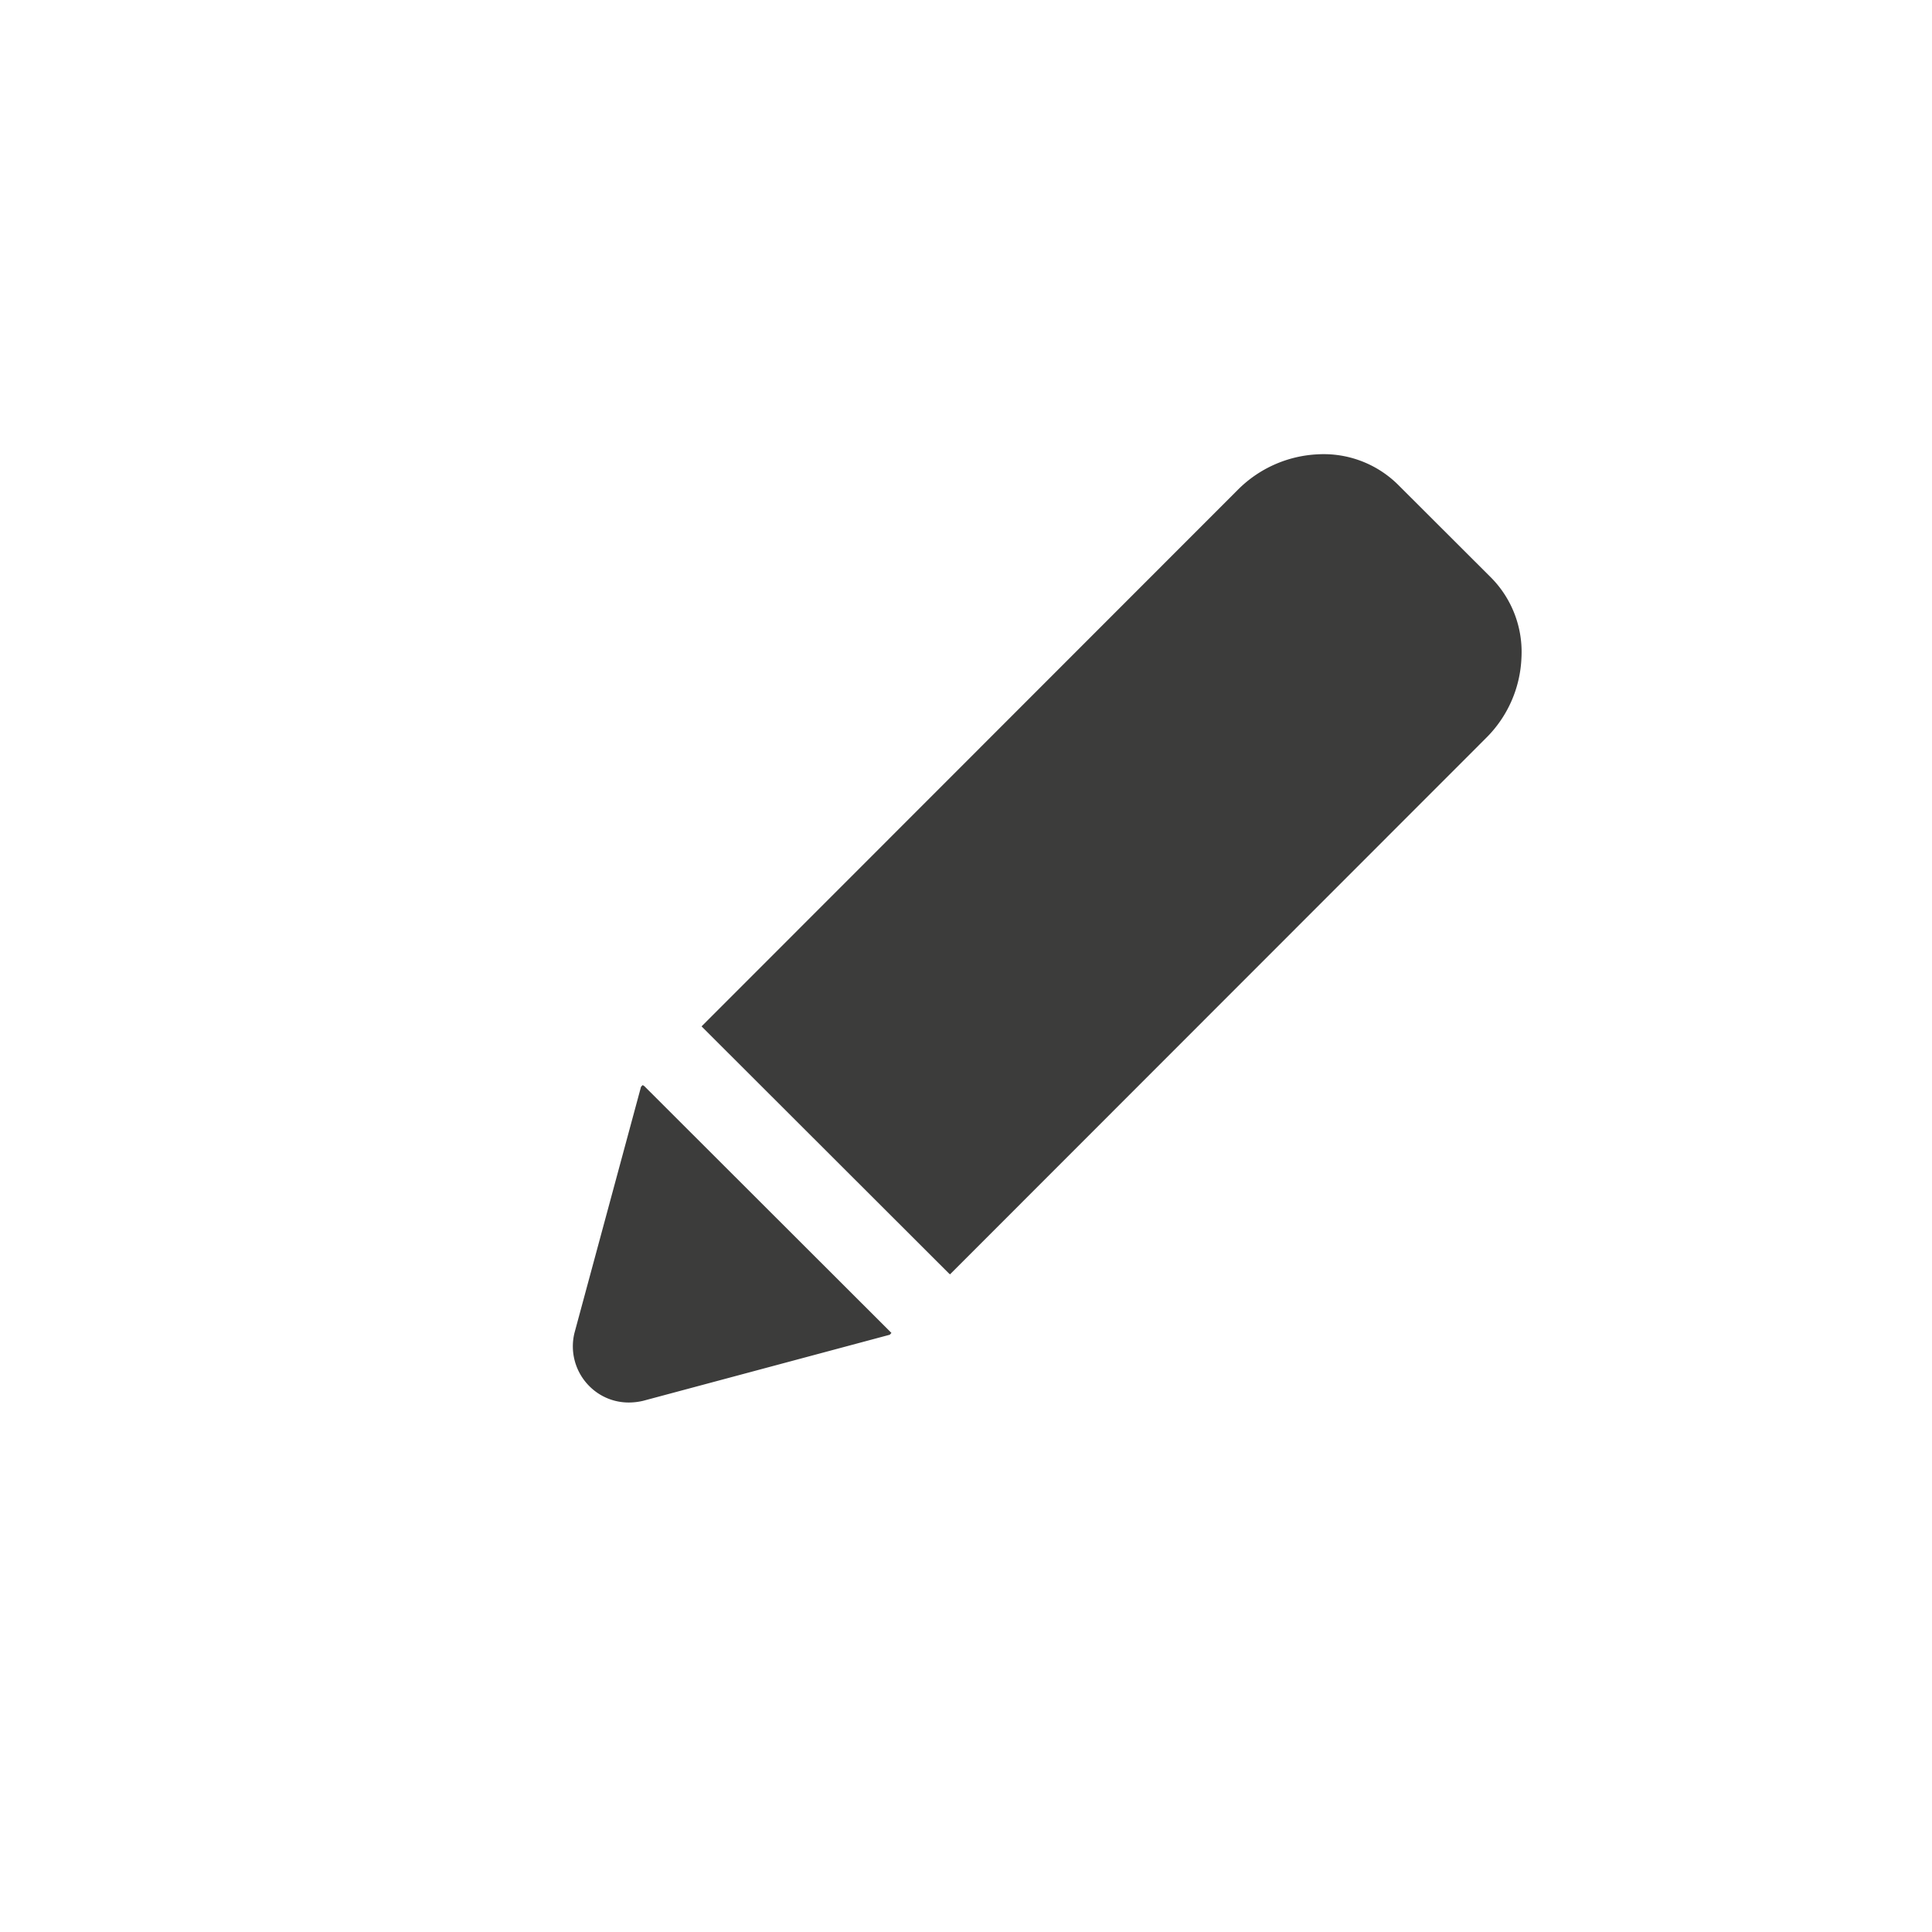 <svg xmlns="http://www.w3.org/2000/svg" viewBox="0 0 128 128"><defs><style>.cls-1{fill:#3c3c3b;}</style></defs><title>glyph_pencil</title><g id="glyph_pencil"><path class="cls-1" d="M42.6,72l0,0L38.21,88.34a3.57,3.57,0,0,0,3.46,4.46,4,4,0,0,0,.9-.11l16.31-4.37h0Z"/><path class="cls-1" d="M41.67,92.92a3.67,3.67,0,0,1-2.61-1.07,3.73,3.73,0,0,1-1-3.54L42.47,72l.11-.11.11.07L59.06,88.31l-.11.12,0,0L42.6,92.81A4.22,4.22,0,0,1,41.67,92.92Zm1-20.68L38.34,88.37a3.48,3.48,0,0,0,.89,3.3,3.43,3.43,0,0,0,2.44,1,3.69,3.69,0,0,0,.87-.1l16.11-4.31Z"/><path class="cls-1" d="M98.69,38.4,92.5,32.21a6.87,6.87,0,0,0-5.2-2,7.84,7.84,0,0,0-5.24,2.31L46.66,68,62.94,84.26,98.36,48.84a7.85,7.85,0,0,0,2.32-5.23A6.88,6.88,0,0,0,98.69,38.4Z"/><path class="cls-1" d="M62.94,84.43l-.09-.08L46.48,68l.09-.09L82,32.46a8,8,0,0,1,5.31-2.36,7,7,0,0,1,5.3,2l6.19,6.18a7,7,0,0,1,2,5.3,7.92,7.92,0,0,1-2.35,5.32ZM46.83,68,62.94,84.08,98.27,48.75a7.64,7.64,0,0,0,2.28-5.15,6.73,6.73,0,0,0-2-5.11L92.41,32.3a6.8,6.8,0,0,0-5.11-1.95,7.77,7.77,0,0,0-5.15,2.28Z"/></g></svg>